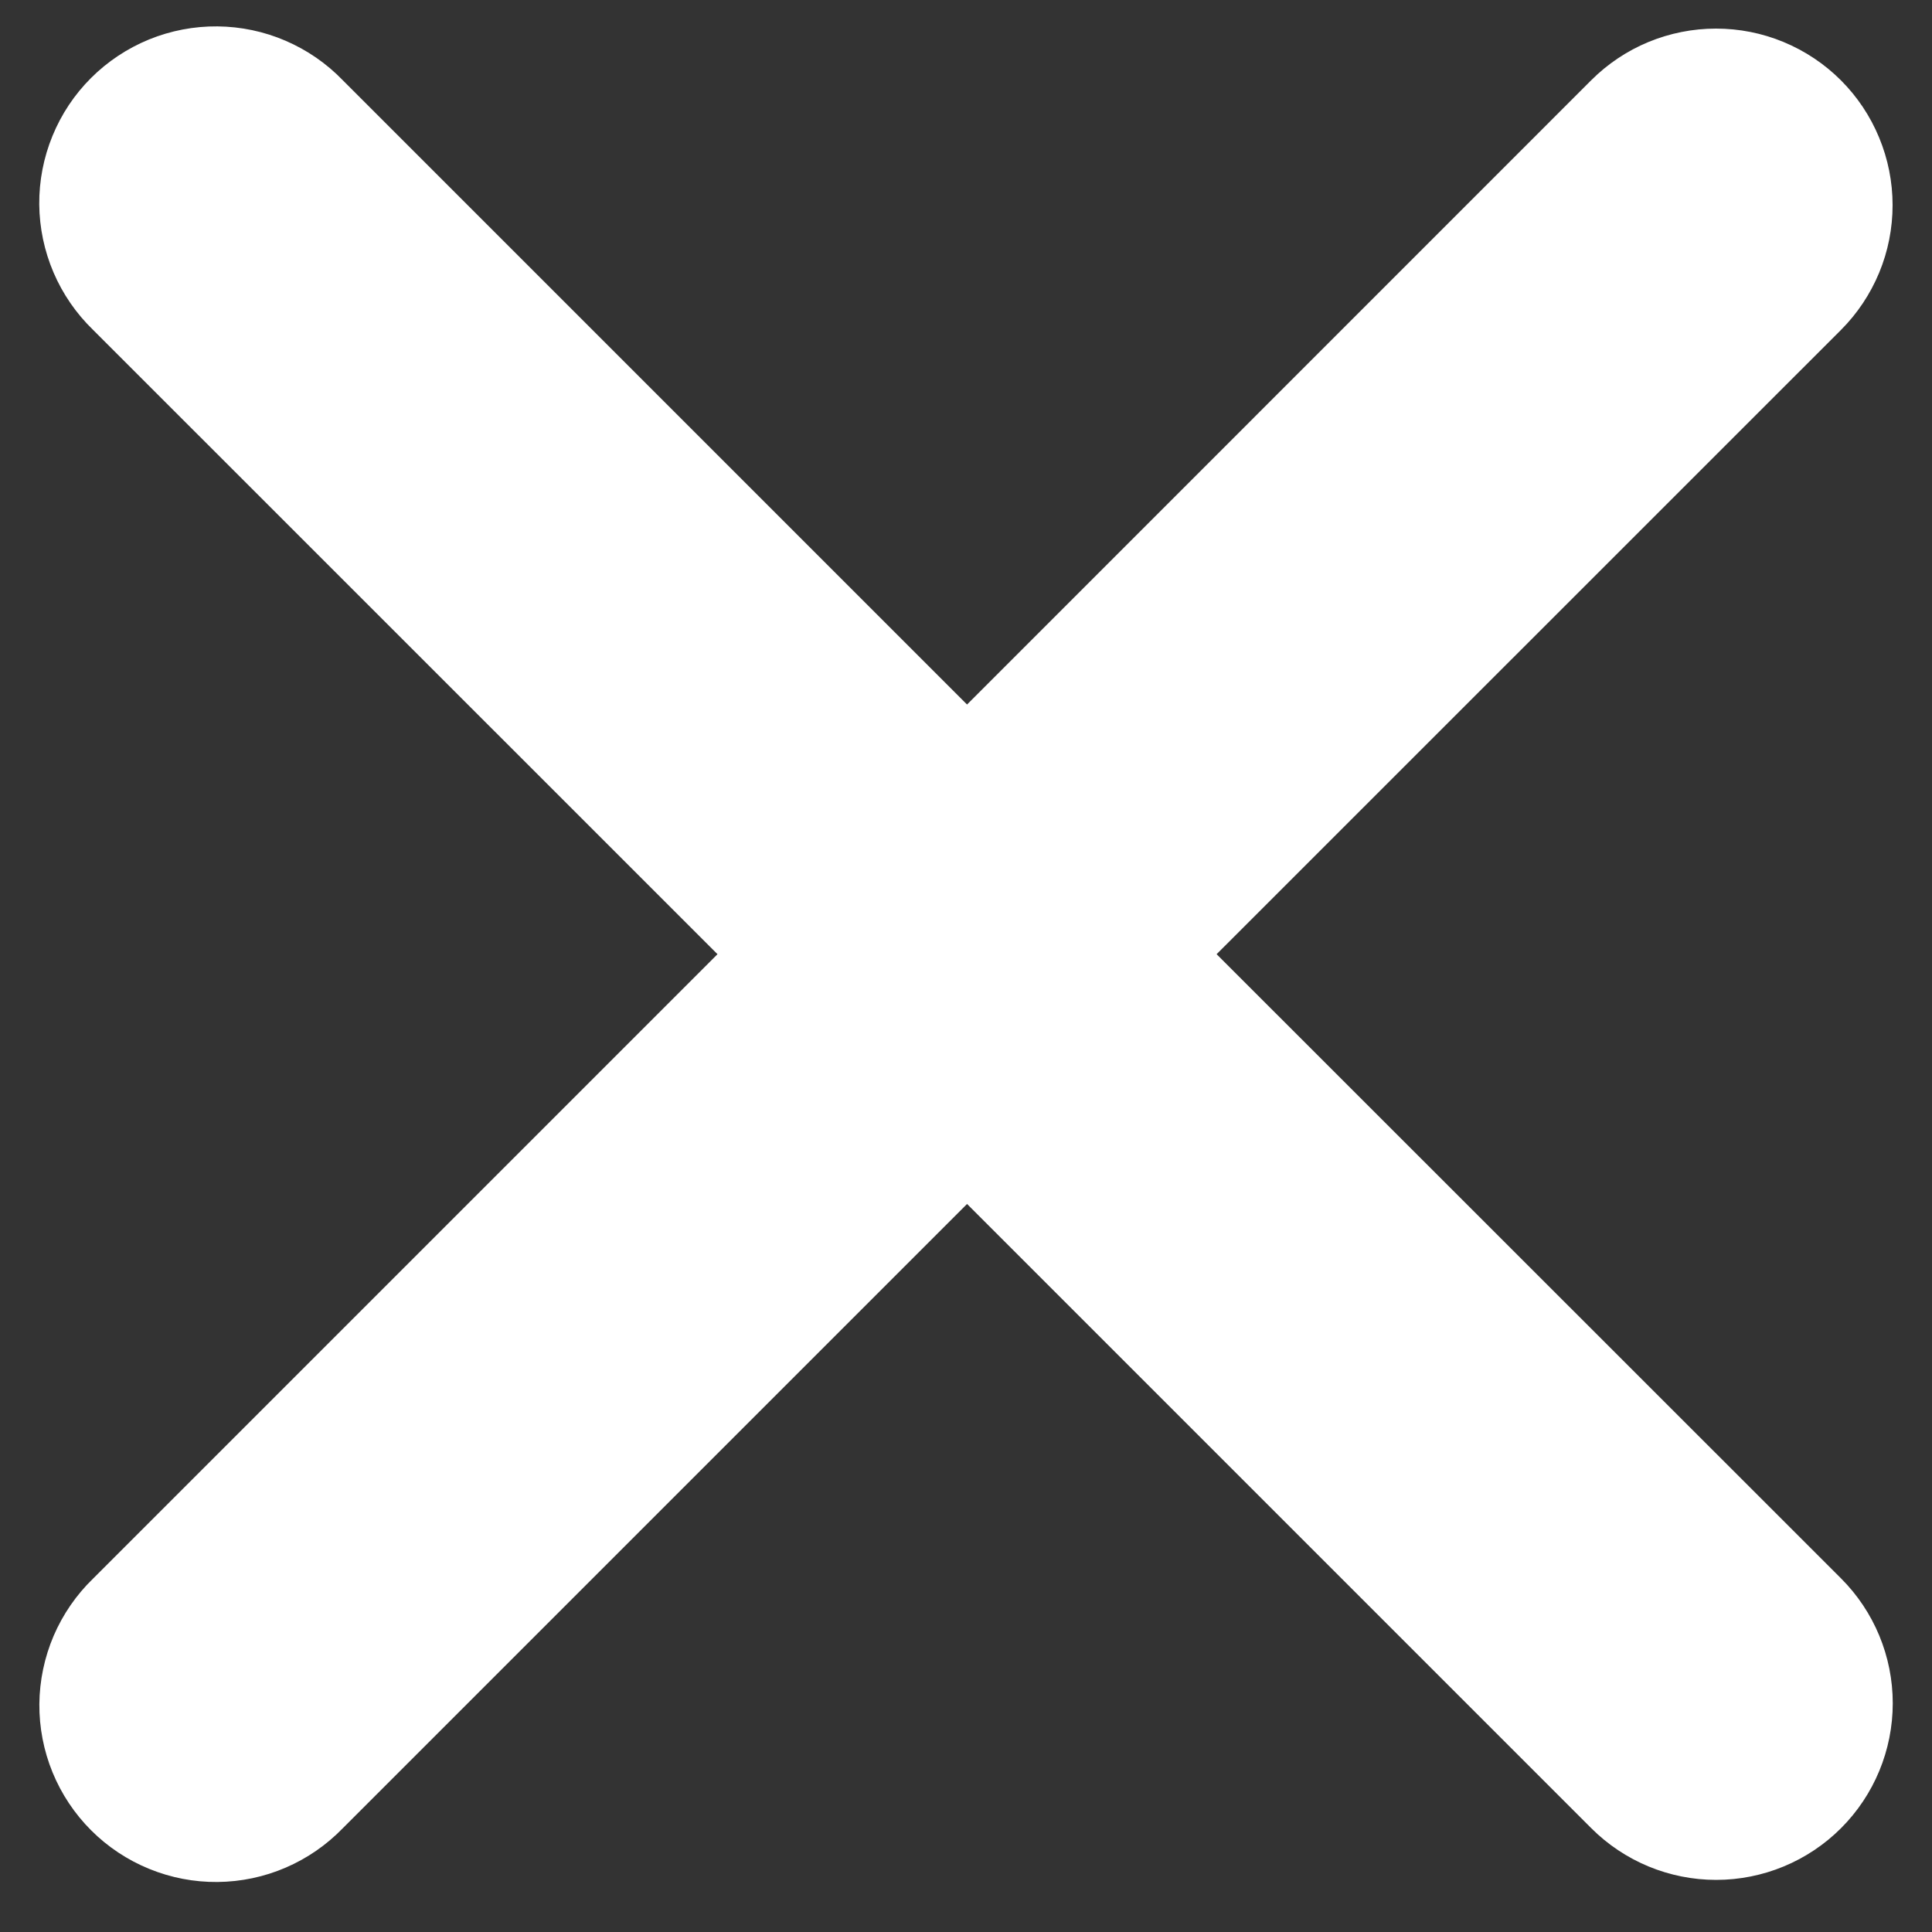 <svg width="35" height="35" viewBox="0 0 35 35" fill="none" xmlns="http://www.w3.org/2000/svg">
<rect x="0" y="0" width="35" height="35" fill="#333333" stroke="none"/>
<path fill-rule="evenodd" clip-rule="evenodd" d="M17.519 21.811L28.827 33.119C29.427 33.719 30.241 34.056 31.09 34.056C31.938 34.056 32.752 33.719 33.352 33.119C33.952 32.519 34.289 31.705 34.289 30.856C34.289 30.008 33.952 29.194 33.352 28.594L22.04 17.286L33.35 5.978C33.647 5.681 33.882 5.328 34.043 4.94C34.204 4.552 34.286 4.136 34.286 3.716C34.286 3.296 34.203 2.88 34.042 2.492C33.882 2.104 33.646 1.751 33.349 1.454C33.052 1.157 32.699 0.922 32.311 0.761C31.923 0.6 31.507 0.518 31.087 0.518C30.666 0.518 30.251 0.601 29.863 0.761C29.474 0.922 29.122 1.158 28.825 1.455L17.519 12.763L6.211 1.455C5.916 1.149 5.563 0.906 5.173 0.738C4.783 0.57 4.363 0.482 3.939 0.478C3.514 0.474 3.093 0.555 2.7 0.715C2.307 0.876 1.949 1.113 1.649 1.413C1.348 1.713 1.111 2.07 0.95 2.464C0.789 2.857 0.708 3.278 0.711 3.702C0.715 4.127 0.803 4.547 0.97 4.937C1.137 5.327 1.381 5.681 1.686 5.976L12.998 17.286L1.688 28.596C1.383 28.891 1.14 29.244 0.972 29.634C0.805 30.025 0.717 30.445 0.713 30.869C0.71 31.294 0.791 31.715 0.952 32.108C1.113 32.501 1.351 32.858 1.651 33.158C1.951 33.458 2.309 33.696 2.702 33.856C3.095 34.017 3.516 34.098 3.941 34.094C4.366 34.09 4.785 34.002 5.175 33.834C5.566 33.666 5.918 33.422 6.213 33.117L17.519 21.811Z" fill="white"/>
</svg>
